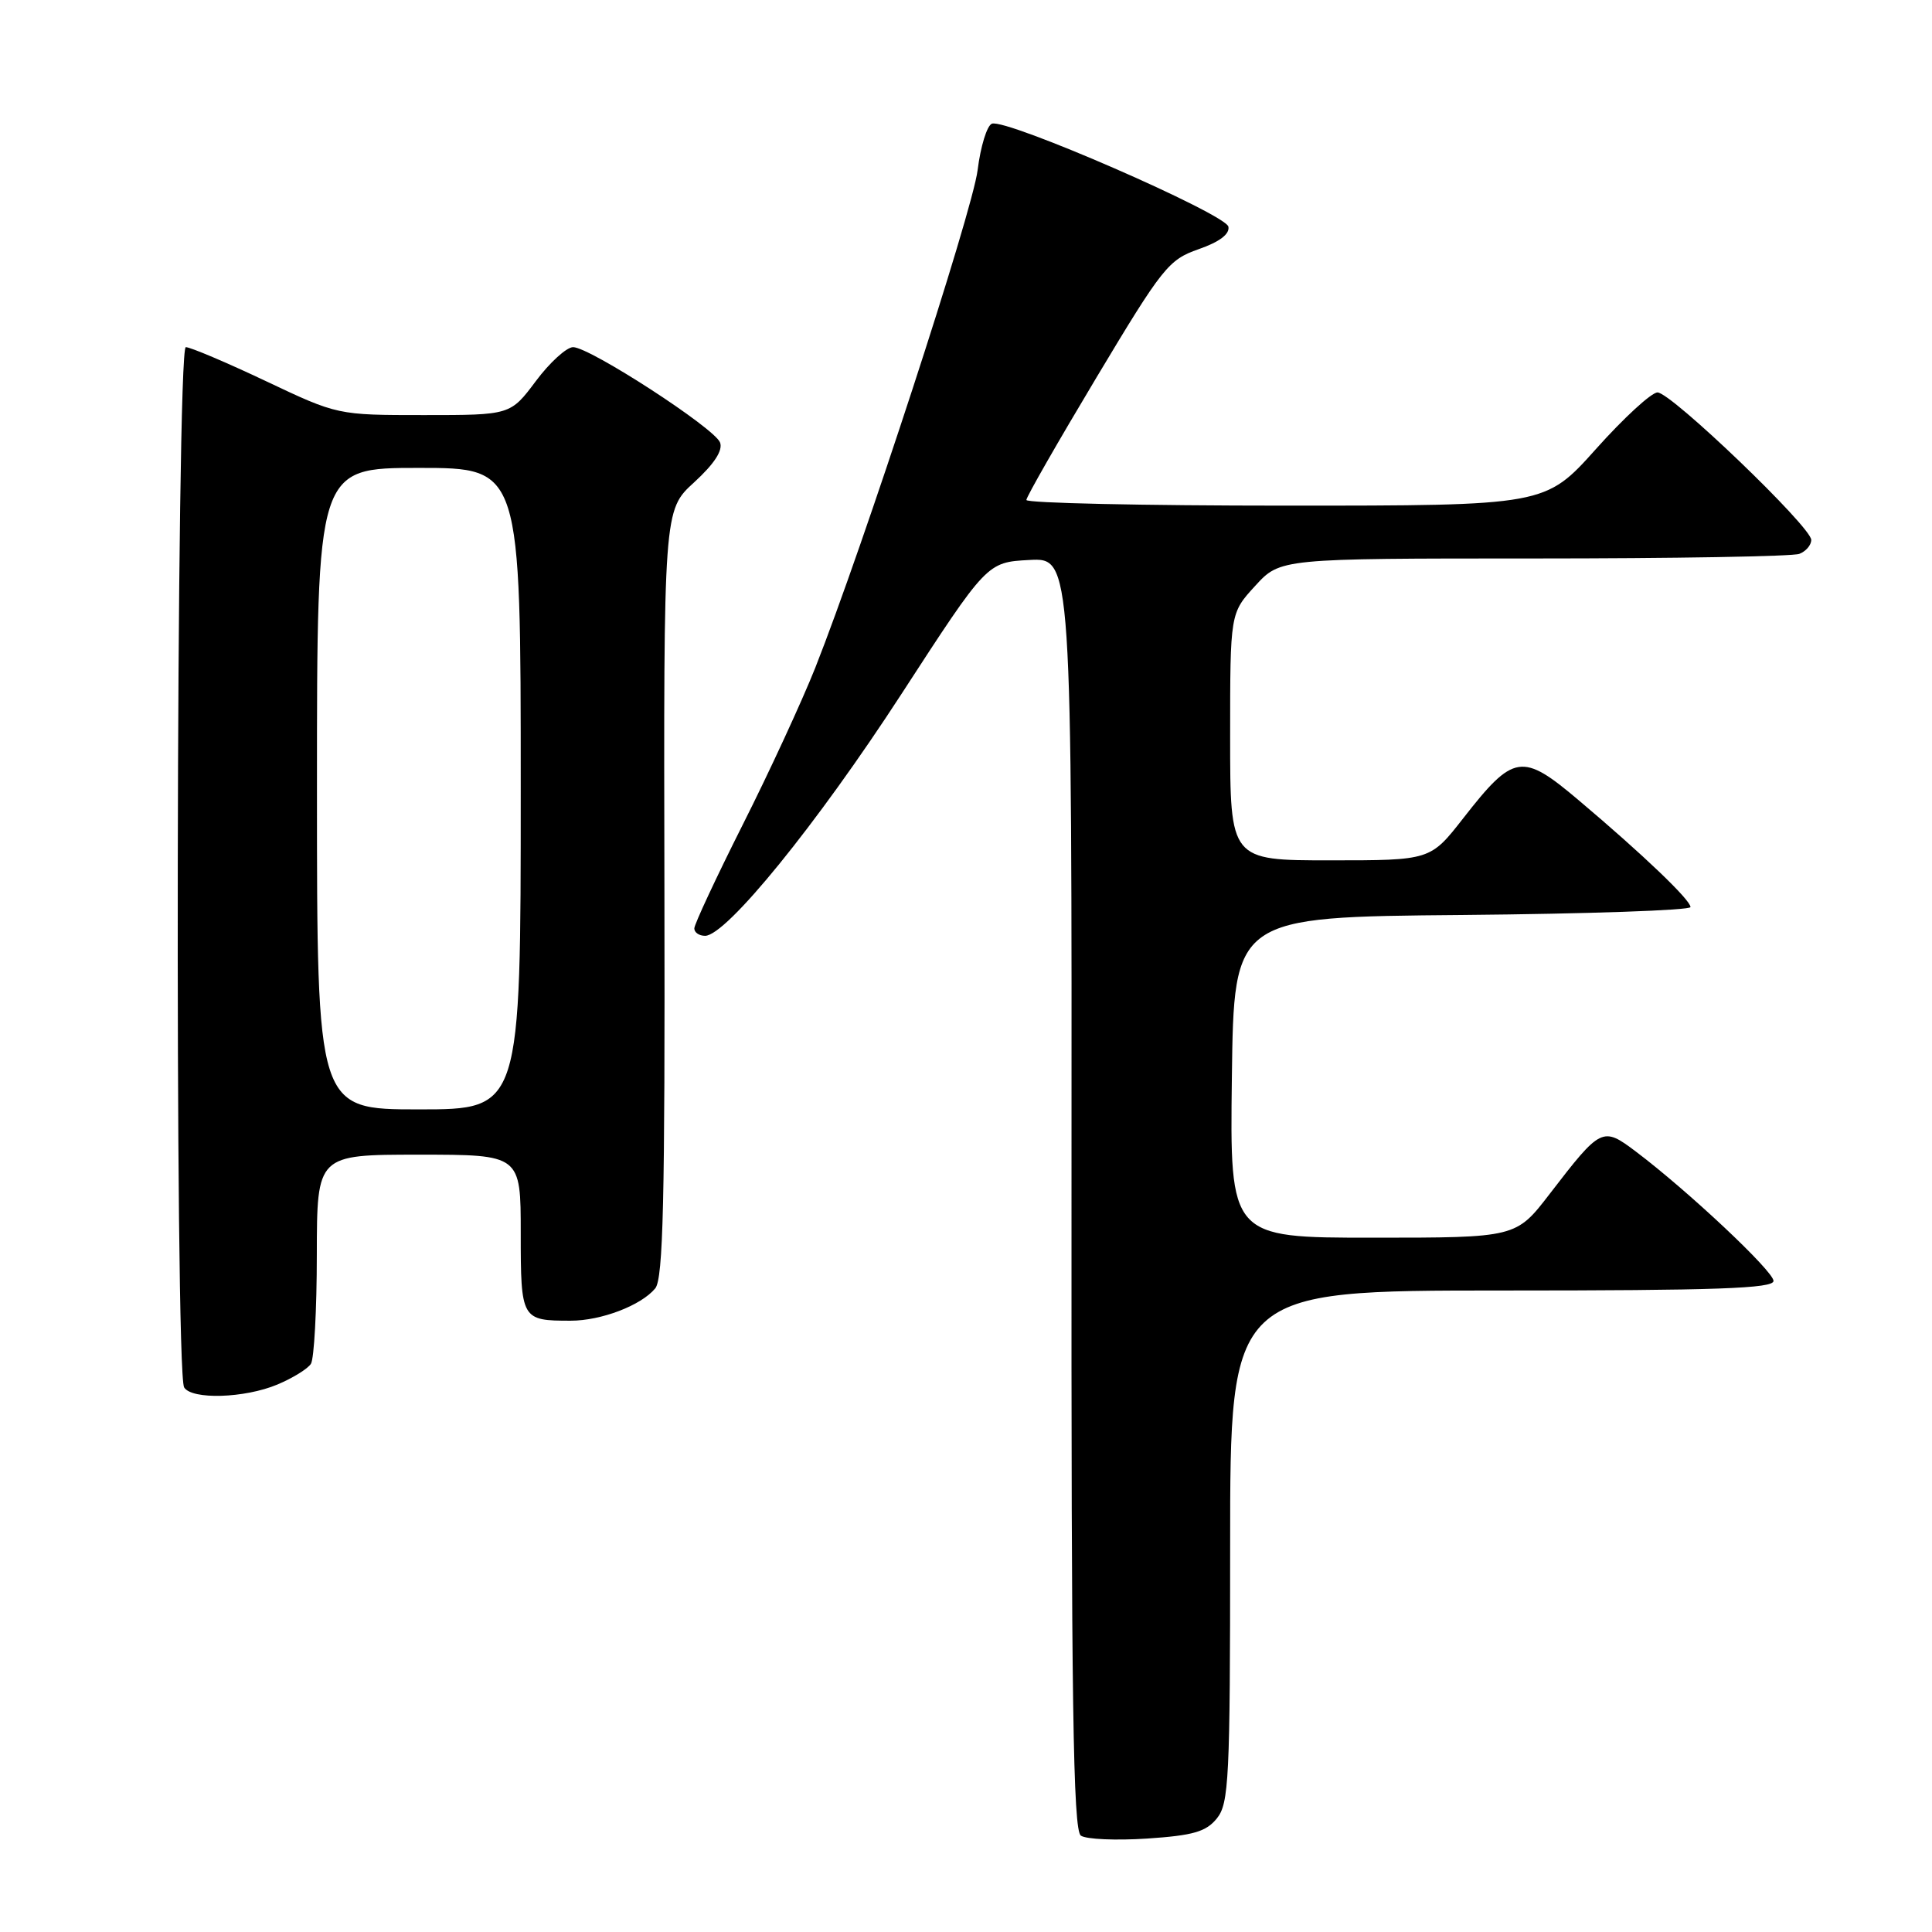 <?xml version="1.0" encoding="UTF-8" standalone="no"?>
<!DOCTYPE svg PUBLIC "-//W3C//DTD SVG 1.1//EN" "http://www.w3.org/Graphics/SVG/1.1/DTD/svg11.dtd" >
<svg xmlns="http://www.w3.org/2000/svg" xmlns:xlink="http://www.w3.org/1999/xlink" version="1.1" viewBox="0 0 256 256">
 <g >
 <path fill="currentColor"
d=" M 161.24 240.95 C 162.84 238.97 163.00 235.72 163.00 204.89 C 163.00 171.00 163.00 171.00 199.00 171.00 C 227.46 171.00 235.00 170.73 235.00 169.73 C 235.00 168.44 223.65 157.78 216.75 152.58 C 212.34 149.26 212.15 149.35 205.34 158.20 C 200.88 164.00 200.88 164.00 181.92 164.00 C 162.96 164.00 162.96 164.00 163.23 142.75 C 163.50 121.50 163.50 121.50 193.75 121.24 C 210.39 121.09 224.00 120.62 224.00 120.19 C 224.00 119.25 217.72 113.24 209.20 106.05 C 201.67 99.68 200.58 99.85 193.88 108.43 C 189.53 114.00 189.53 114.00 176.26 114.00 C 163.00 114.00 163.00 114.00 163.00 97.63 C 163.00 81.25 163.00 81.25 166.32 77.63 C 169.64 74.00 169.64 74.00 203.24 74.00 C 221.72 74.00 237.55 73.73 238.42 73.39 C 239.29 73.06 240.00 72.23 240.00 71.54 C 240.00 69.82 221.43 52.00 219.63 52.00 C 218.83 52.00 215.16 55.37 211.47 59.50 C 204.75 67.00 204.75 67.00 170.38 67.00 C 151.47 67.00 136.00 66.66 136.00 66.25 C 136.00 65.84 140.19 58.53 145.30 50.00 C 154.04 35.41 154.84 34.41 158.82 33.02 C 161.58 32.06 162.96 31.02 162.77 30.04 C 162.44 28.36 133.32 15.66 131.43 16.39 C 130.78 16.64 129.93 19.40 129.54 22.54 C 128.85 28.08 114.37 72.46 108.02 88.50 C 106.27 92.90 101.96 102.25 98.42 109.27 C 94.89 116.29 92.00 122.48 92.00 123.02 C 92.00 123.56 92.64 124.00 93.43 124.00 C 96.23 124.00 108.24 109.22 119.42 92.00 C 130.78 74.50 130.78 74.50 136.40 74.20 C 142.03 73.90 142.03 73.90 141.98 158.12 C 141.94 225.57 142.19 242.52 143.22 243.23 C 143.92 243.72 147.87 243.89 151.99 243.62 C 158.11 243.21 159.81 242.72 161.24 240.95 Z  M 36.75 183.46 C 38.77 182.61 40.78 181.38 41.20 180.71 C 41.62 180.05 41.98 173.54 41.98 166.25 C 42.00 153.00 42.00 153.00 55.50 153.00 C 69.00 153.00 69.00 153.00 69.00 163.39 C 69.00 174.85 69.09 175.00 75.61 175.00 C 79.66 175.00 84.95 172.98 86.82 170.72 C 87.88 169.44 88.12 159.05 88.04 118.37 C 87.93 67.60 87.93 67.60 91.98 63.91 C 94.65 61.46 95.81 59.68 95.41 58.63 C 94.68 56.72 78.16 46.01 75.94 46.00 C 75.08 46.00 72.85 48.02 71.00 50.50 C 67.63 55.00 67.63 55.00 56.18 55.00 C 44.73 55.00 44.73 55.00 35.23 50.50 C 30.01 48.03 25.23 46.00 24.62 46.00 C 23.35 46.00 23.13 181.79 24.40 183.84 C 25.42 185.49 32.40 185.28 36.75 183.46 Z  M 42.00 104.50 C 42.00 62.00 42.00 62.00 55.50 62.00 C 69.00 62.00 69.00 62.00 69.00 104.50 C 69.00 147.00 69.00 147.00 55.50 147.00 C 42.00 147.00 42.00 147.00 42.00 104.50 Z "/>
</g>
</svg>